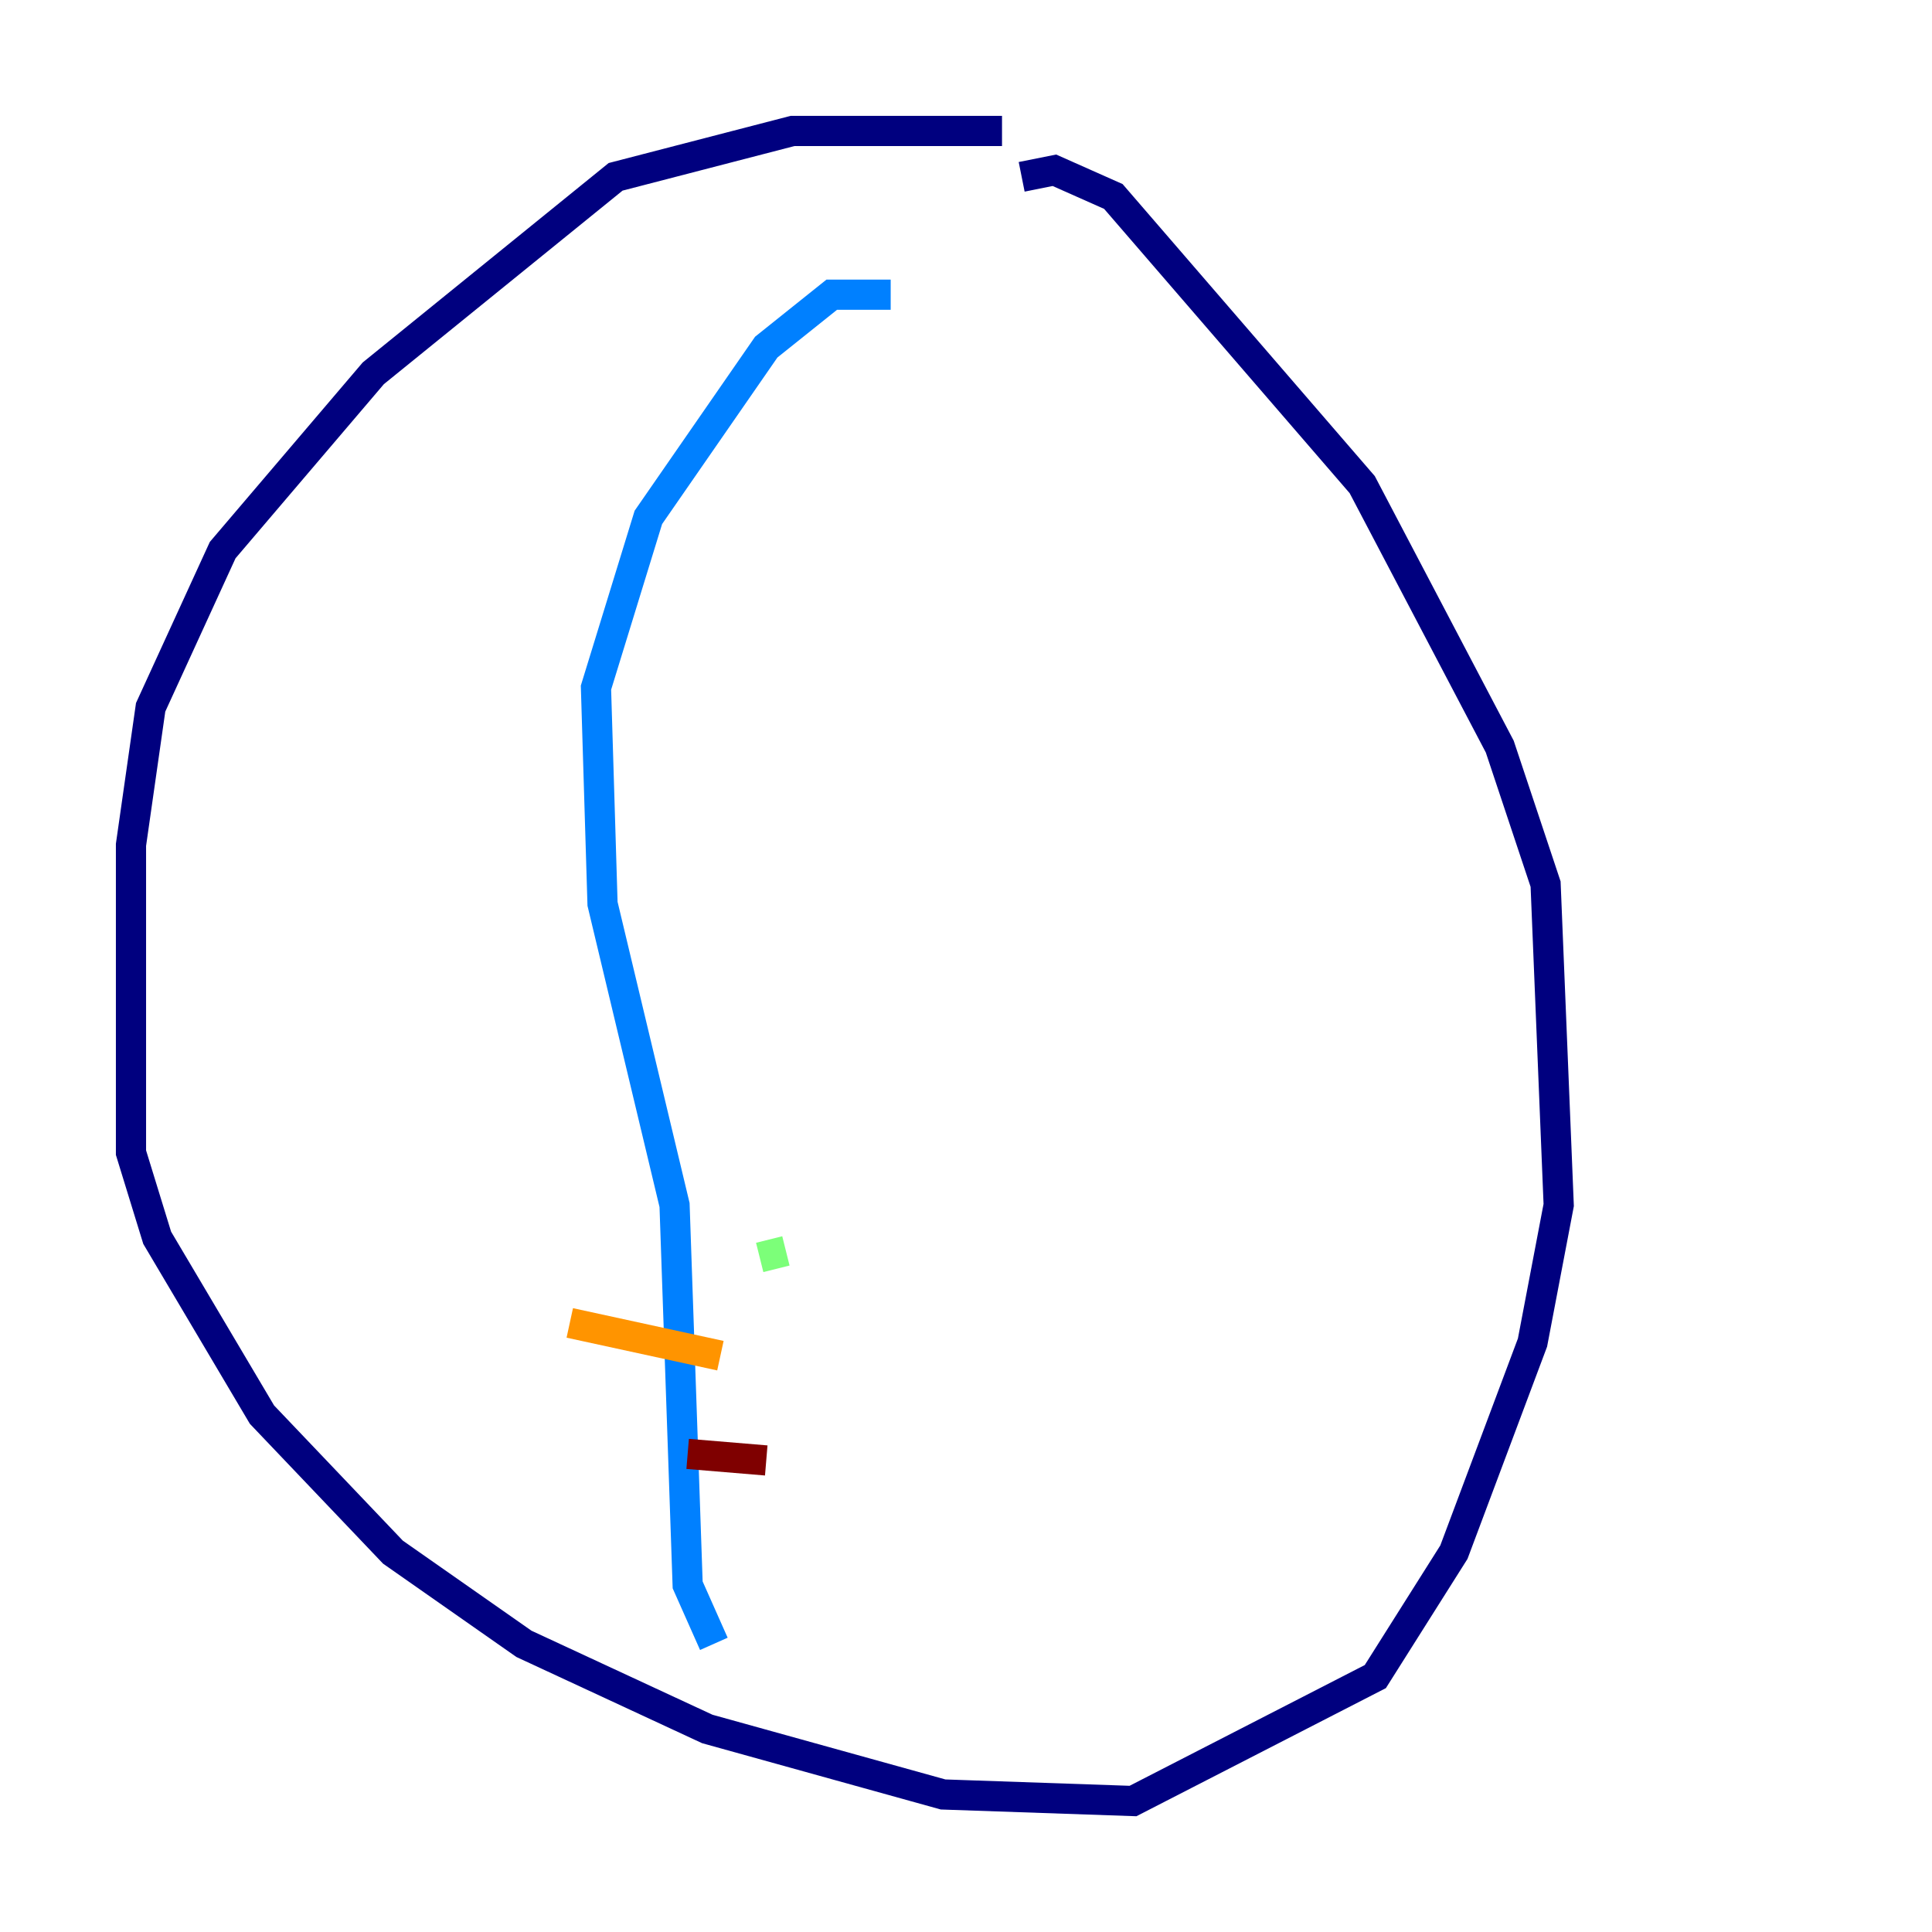 <?xml version="1.0" encoding="utf-8" ?>
<svg baseProfile="tiny" height="128" version="1.2" viewBox="0,0,128,128" width="128" xmlns="http://www.w3.org/2000/svg" xmlns:ev="http://www.w3.org/2001/xml-events" xmlns:xlink="http://www.w3.org/1999/xlink"><defs /><polyline fill="none" points="66.386,8.678 52.502,8.678 40.786,11.715 24.732,24.732 14.752,36.447 9.98,46.861 8.678,55.973 8.678,76.366 10.414,82.007 17.356,93.722 26.034,102.834 34.712,108.909 46.861,114.549 62.481,118.888 75.064,119.322 91.119,111.078 96.325,102.834 101.532,88.949 103.268,79.837 102.4,58.576 99.363,49.464 90.251,32.108 73.763,13.017 69.858,11.281 67.688,11.715" stroke="#00007f" stroke-width="2" /><polyline fill="none" points="59.01,19.525 55.105,19.525 50.766,22.997 42.956,34.278 39.485,45.559 39.919,59.878 44.691,79.837 45.559,105.003 47.295,108.909" stroke="#0080ff" stroke-width="2" /><polyline fill="none" points="50.332,83.308 52.068,82.875" stroke="#7cff79" stroke-width="2" /><polyline fill="none" points="37.749,87.647 47.729,89.817" stroke="#ff9400" stroke-width="2" /><polyline fill="none" points="45.559,96.325 50.766,96.759" stroke="#7f0000" stroke-width="2" /></svg>